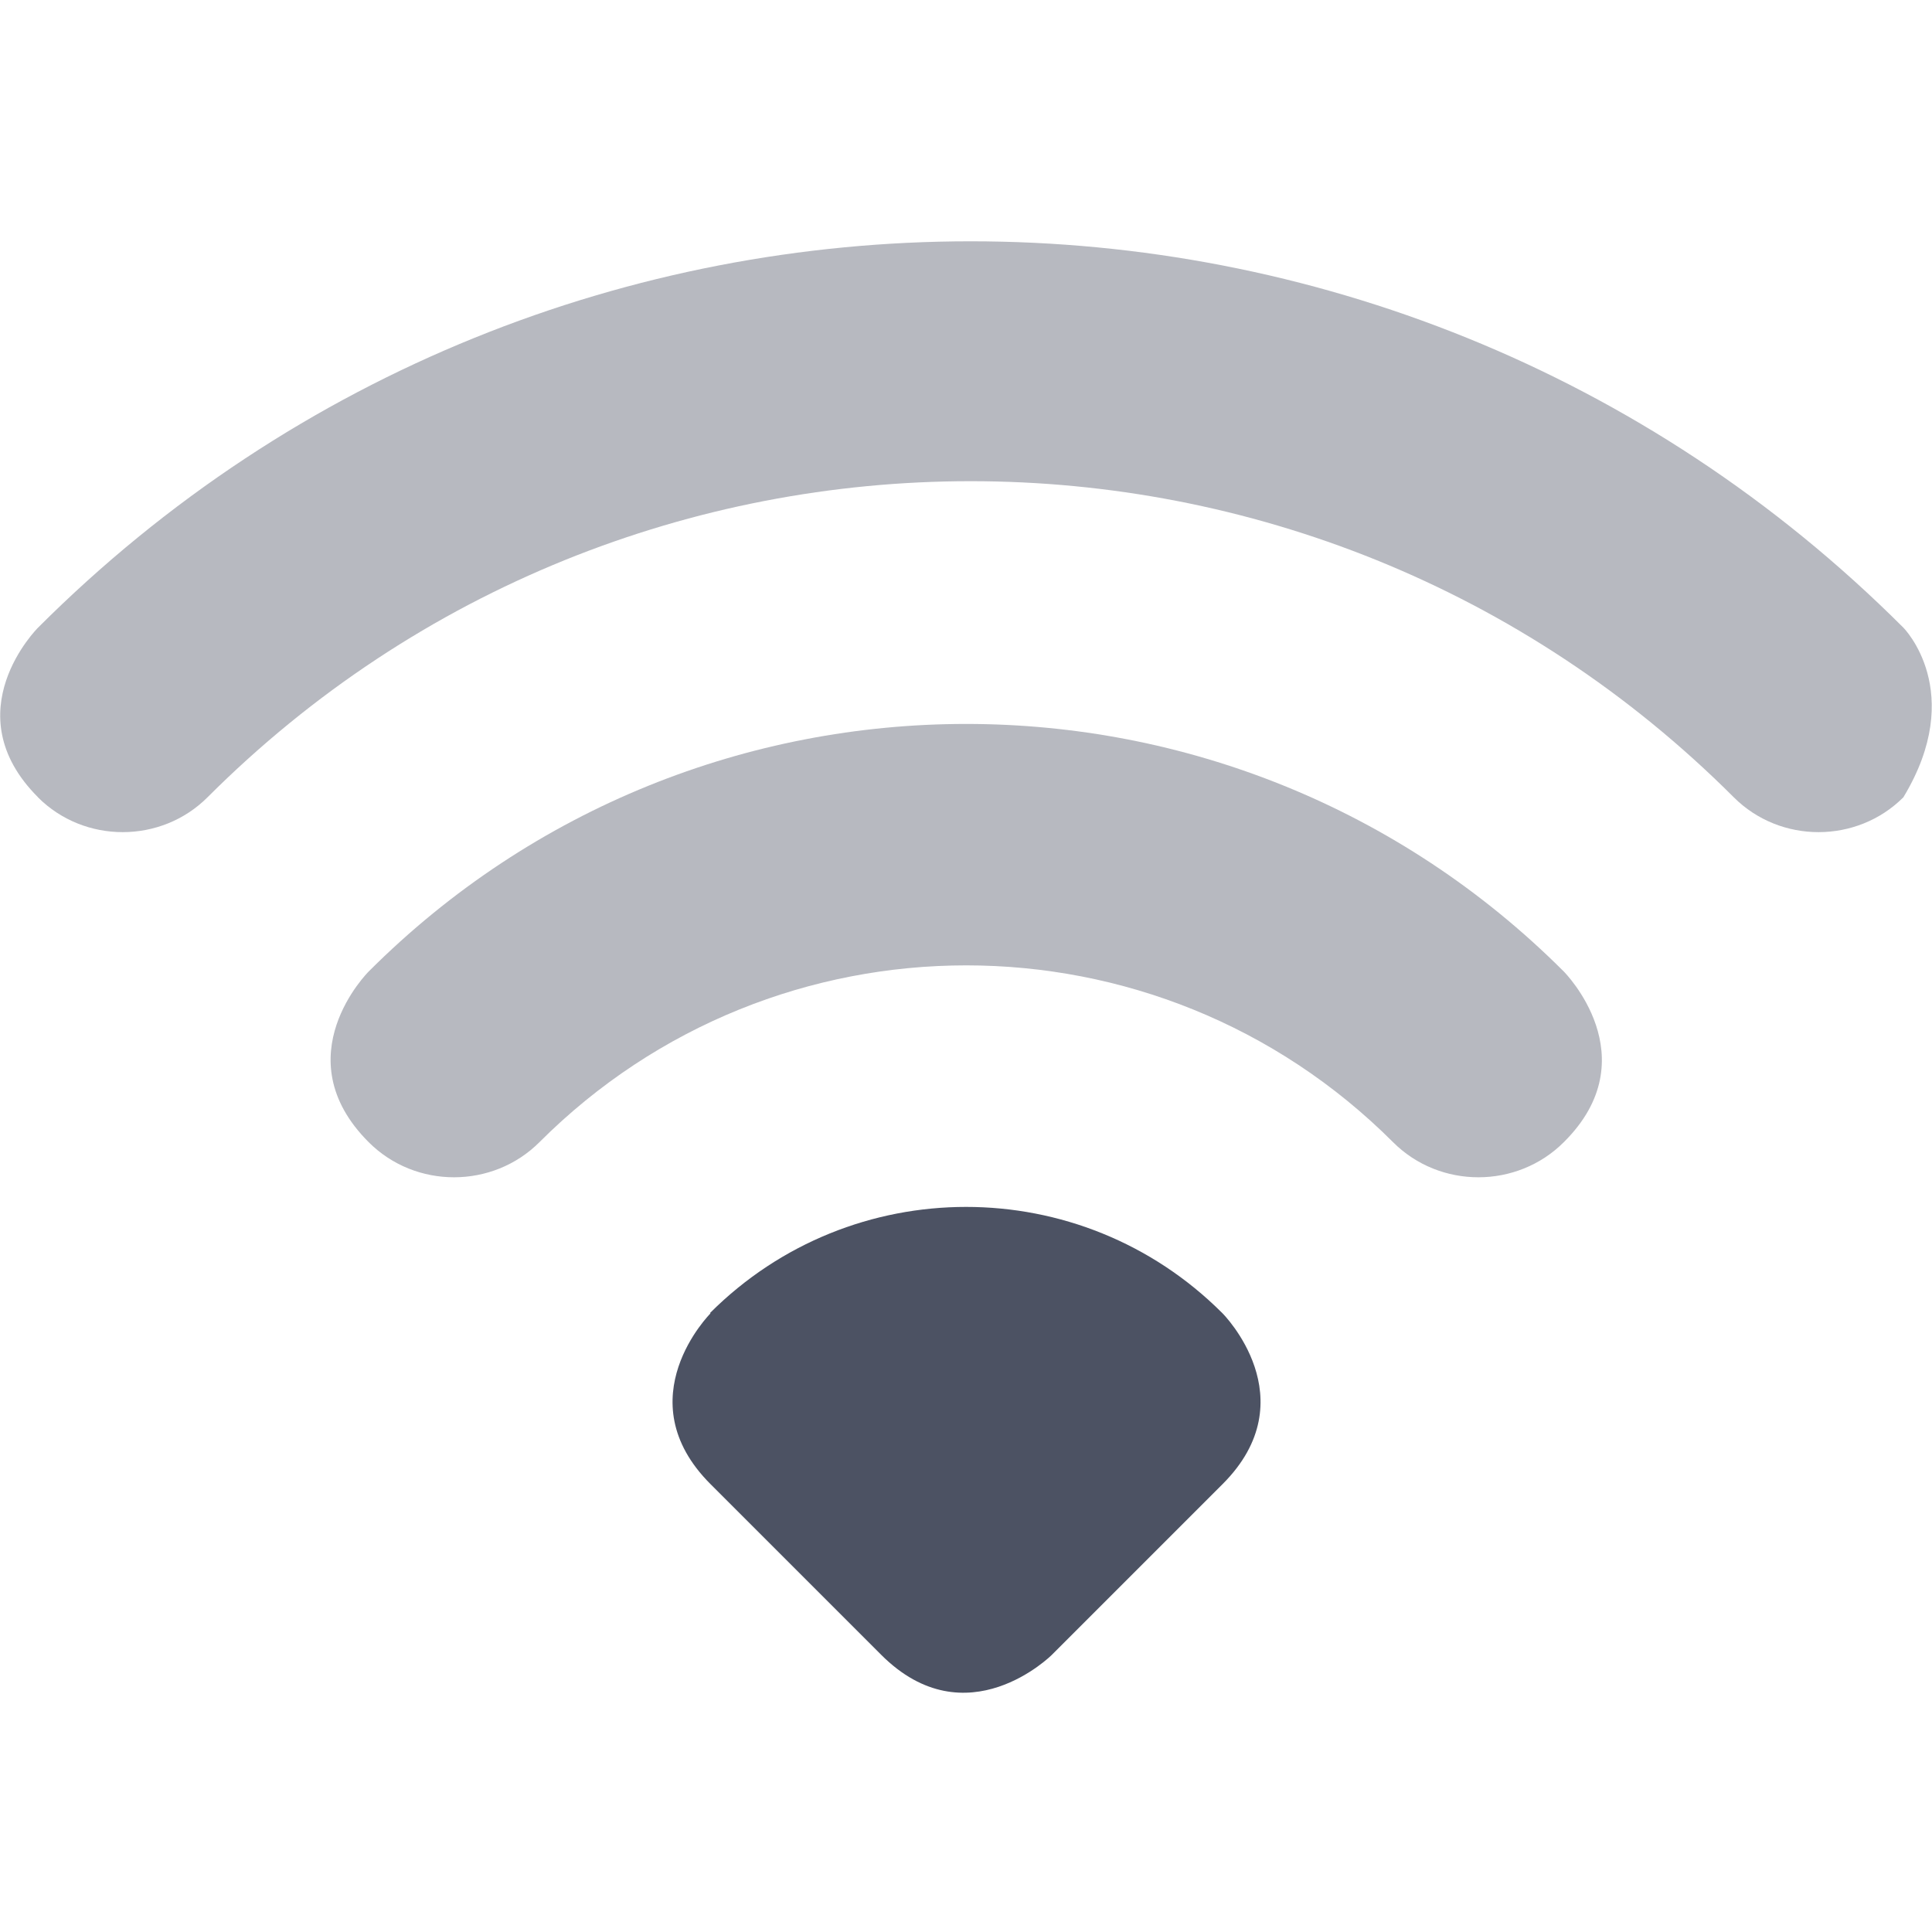 <?xml version='1.0' encoding='UTF-8' standalone='no'?>
<!-- Created with Inkscape (http://www.inkscape.org/) -->

<svg xmlns:cc='http://creativecommons.org/ns#' xmlns:dc='http://purl.org/dc/elements/1.1/' sodipodi:docname='network-wireless-signal-ok-symbolic.svg' inkscape:export-filename='/home/sam/source-symbolic.png' inkscape:export-xdpi='270' inkscape:export-ydpi='270' height='16' id='svg7384' xmlns:inkscape='http://www.inkscape.org/namespaces/inkscape' xmlns:osb='http://www.openswatchbook.org/uri/2009/osb' xmlns:rdf='http://www.w3.org/1999/02/22-rdf-syntax-ns#' xmlns:sodipodi='http://sodipodi.sourceforge.net/DTD/sodipodi-0.dtd' style='enable-background:new' xmlns:svg='http://www.w3.org/2000/svg' version='1.1' inkscape:version='0.92.0 r' width='16.003' xmlns='http://www.w3.org/2000/svg'>
  <sodipodi:namedview inkscape:bbox-nodes='true' inkscape:bbox-paths='false' bordercolor='#666666' borderlayer='false' borderopacity='1' inkscape:current-layer='layer9' inkscape:cx='-1.6960922' inkscape:cy='13.127624' gridtolerance='10' inkscape:guide-bbox='true' guidetolerance='10' id='namedview88' inkscape:measure-end='0,0' inkscape:measure-start='0,0' inkscape:object-nodes='true' inkscape:object-paths='true' objecttolerance='10' pagecolor='#fafafa' inkscape:pageopacity='1' inkscape:pageshadow='2' showborder='true' showgrid='false' showguides='false' inkscape:showpageshadow='false' inkscape:snap-bbox='true' inkscape:snap-bbox-edge-midpoints='false' inkscape:snap-bbox-midpoints='true' inkscape:snap-center='false' inkscape:snap-global='true' inkscape:snap-grids='true' inkscape:snap-intersection-paths='false' inkscape:snap-midpoints='true' inkscape:snap-nodes='true' inkscape:snap-object-midpoints='true' inkscape:snap-others='true' inkscape:snap-page='false' inkscape:snap-smooth-nodes='true' inkscape:snap-to-guides='true' inkscape:window-height='1016' inkscape:window-maximized='1' inkscape:window-width='1920' inkscape:window-x='0' inkscape:window-y='27' inkscape:zoom='5.6568542'>
    <inkscape:grid color='#000000' dotted='false' empcolor='#0800ff' empopacity='0.463' empspacing='4' enabled='true' id='grid4866' opacity='0.165' originx='-144' originy='-831.998' snapvisiblegridlinesonly='true' spacingx='0.25' spacingy='0.25' type='xygrid' visible='true'/>
  </sodipodi:namedview>
  <title id='title8473'>Solus Symbolic Icon Theme</title>
  <defs id='defs7386'>
    <linearGradient id='linearGradient6882' osb:paint='solid'>
      <stop id='stop6884' offset='0' style='stop-color:#555555;stop-opacity:1;'/>
    </linearGradient>
    <linearGradient id='linearGradient5606' osb:paint='solid'>
      <stop id='stop5608' offset='0' style='stop-color:#000000;stop-opacity:1;'/>
    </linearGradient>
    <filter inkscape:collect='always' id='filter7554' style='color-interpolation-filters:sRGB'>
      <feBlend inkscape:collect='always' id='feBlend7556' in2='BackgroundImage' mode='darken'/>
    </filter>
  </defs>
  <g inkscape:groupmode='layer' id='layer9' inkscape:label='status' style='display:inline' transform='translate(-385,614.998)'>
    
    <path inkscape:connector-curvature='0' d='m 390.882,-604.122 0.003,0.003 c 0,0 -0.707,0.707 0,1.414 l 1.414,1.414 c 0.707,0.707 1.414,0 1.414,0 l 1.414,-1.414 c 0.707,-0.707 0,-1.414 0,-1.414 l -0.003,-0.003 c -1.172,-1.172 -3.071,-1.172 -4.243,0 z' id='path6448' sodipodi:nodetypes='cccscccsc' style='color:#000000;display:inline;overflow:visible;visibility:visible;fill:#4c5263;fill-opacity:1;fill-rule:nonzero;stroke:none;stroke-width:1.696;marker:none;enable-background:new'/>
    <path inkscape:connector-curvature='0' d='m 388.054,-605.537 c 0.389,0.389 1.028,0.386 1.414,0 1.953,-1.953 5.118,-1.953 7.071,0 0.389,0.389 1.028,0.386 1.414,0 0.71,-0.704 0,-1.414 0,-1.414 -2.734,-2.734 -7.166,-2.734 -9.899,0 0,0 -0.71,0.704 0,1.414 z' id='path6450' sodipodi:nodetypes='csscccc' style='color:#000000;display:inline;overflow:visible;visibility:visible;opacity:0.4;fill:#4c5263;fill-opacity:1;fill-rule:nonzero;stroke:none;stroke-width:1.696;marker:none;enable-background:new'/>
    <path inkscape:connector-curvature='0' d='m 385.314,-608.394 c 0.386,0.386 1.021,0.384 1.405,0 3.491,-3.491 9.151,-3.491 12.642,0 0.386,0.386 1.021,0.384 1.405,0 0.529,-0.875 1e-5,-1.405 1e-5,-1.405 -4.267,-4.267 -11.185,-4.267 -15.451,0 0,0 -0.705,0.7 0,1.405 z' id='path6452' sodipodi:nodetypes='csscccc' style='color:#000000;display:inline;overflow:visible;visibility:visible;opacity:0.4;fill:#4c5263;fill-opacity:1;fill-rule:nonzero;stroke:none;stroke-width:1.696;marker:none;enable-background:new'/>
  </g>
  <g inkscape:groupmode='layer' id='layer10' inkscape:label='devices' style='display:inline;filter:url(#filter7554)' transform='translate(-385,614.998)'/>
  <g inkscape:groupmode='layer' id='layer1' inkscape:label='places' style='display:inline' transform='translate(-144,-2.002)'/>
  <g inkscape:groupmode='layer' id='layer14' inkscape:label='mimetypes' style='display:inline' transform='translate(-385,614.998)'/>
  <g inkscape:groupmode='layer' id='layer15' inkscape:label='emblems' style='display:inline' transform='translate(-385,614.998)'/>
  <g inkscape:groupmode='layer' id='g71291' inkscape:label='emotes' style='display:inline' transform='translate(-385,614.998)'/>
  <g inkscape:groupmode='layer' id='layer2' inkscape:label='categories' style='display:inline' transform='translate(-144,147.998)'/>
  <g inkscape:groupmode='layer' id='layer12' inkscape:label='actions' style='display:inline' transform='translate(-385,614.998)'/>
</svg>
